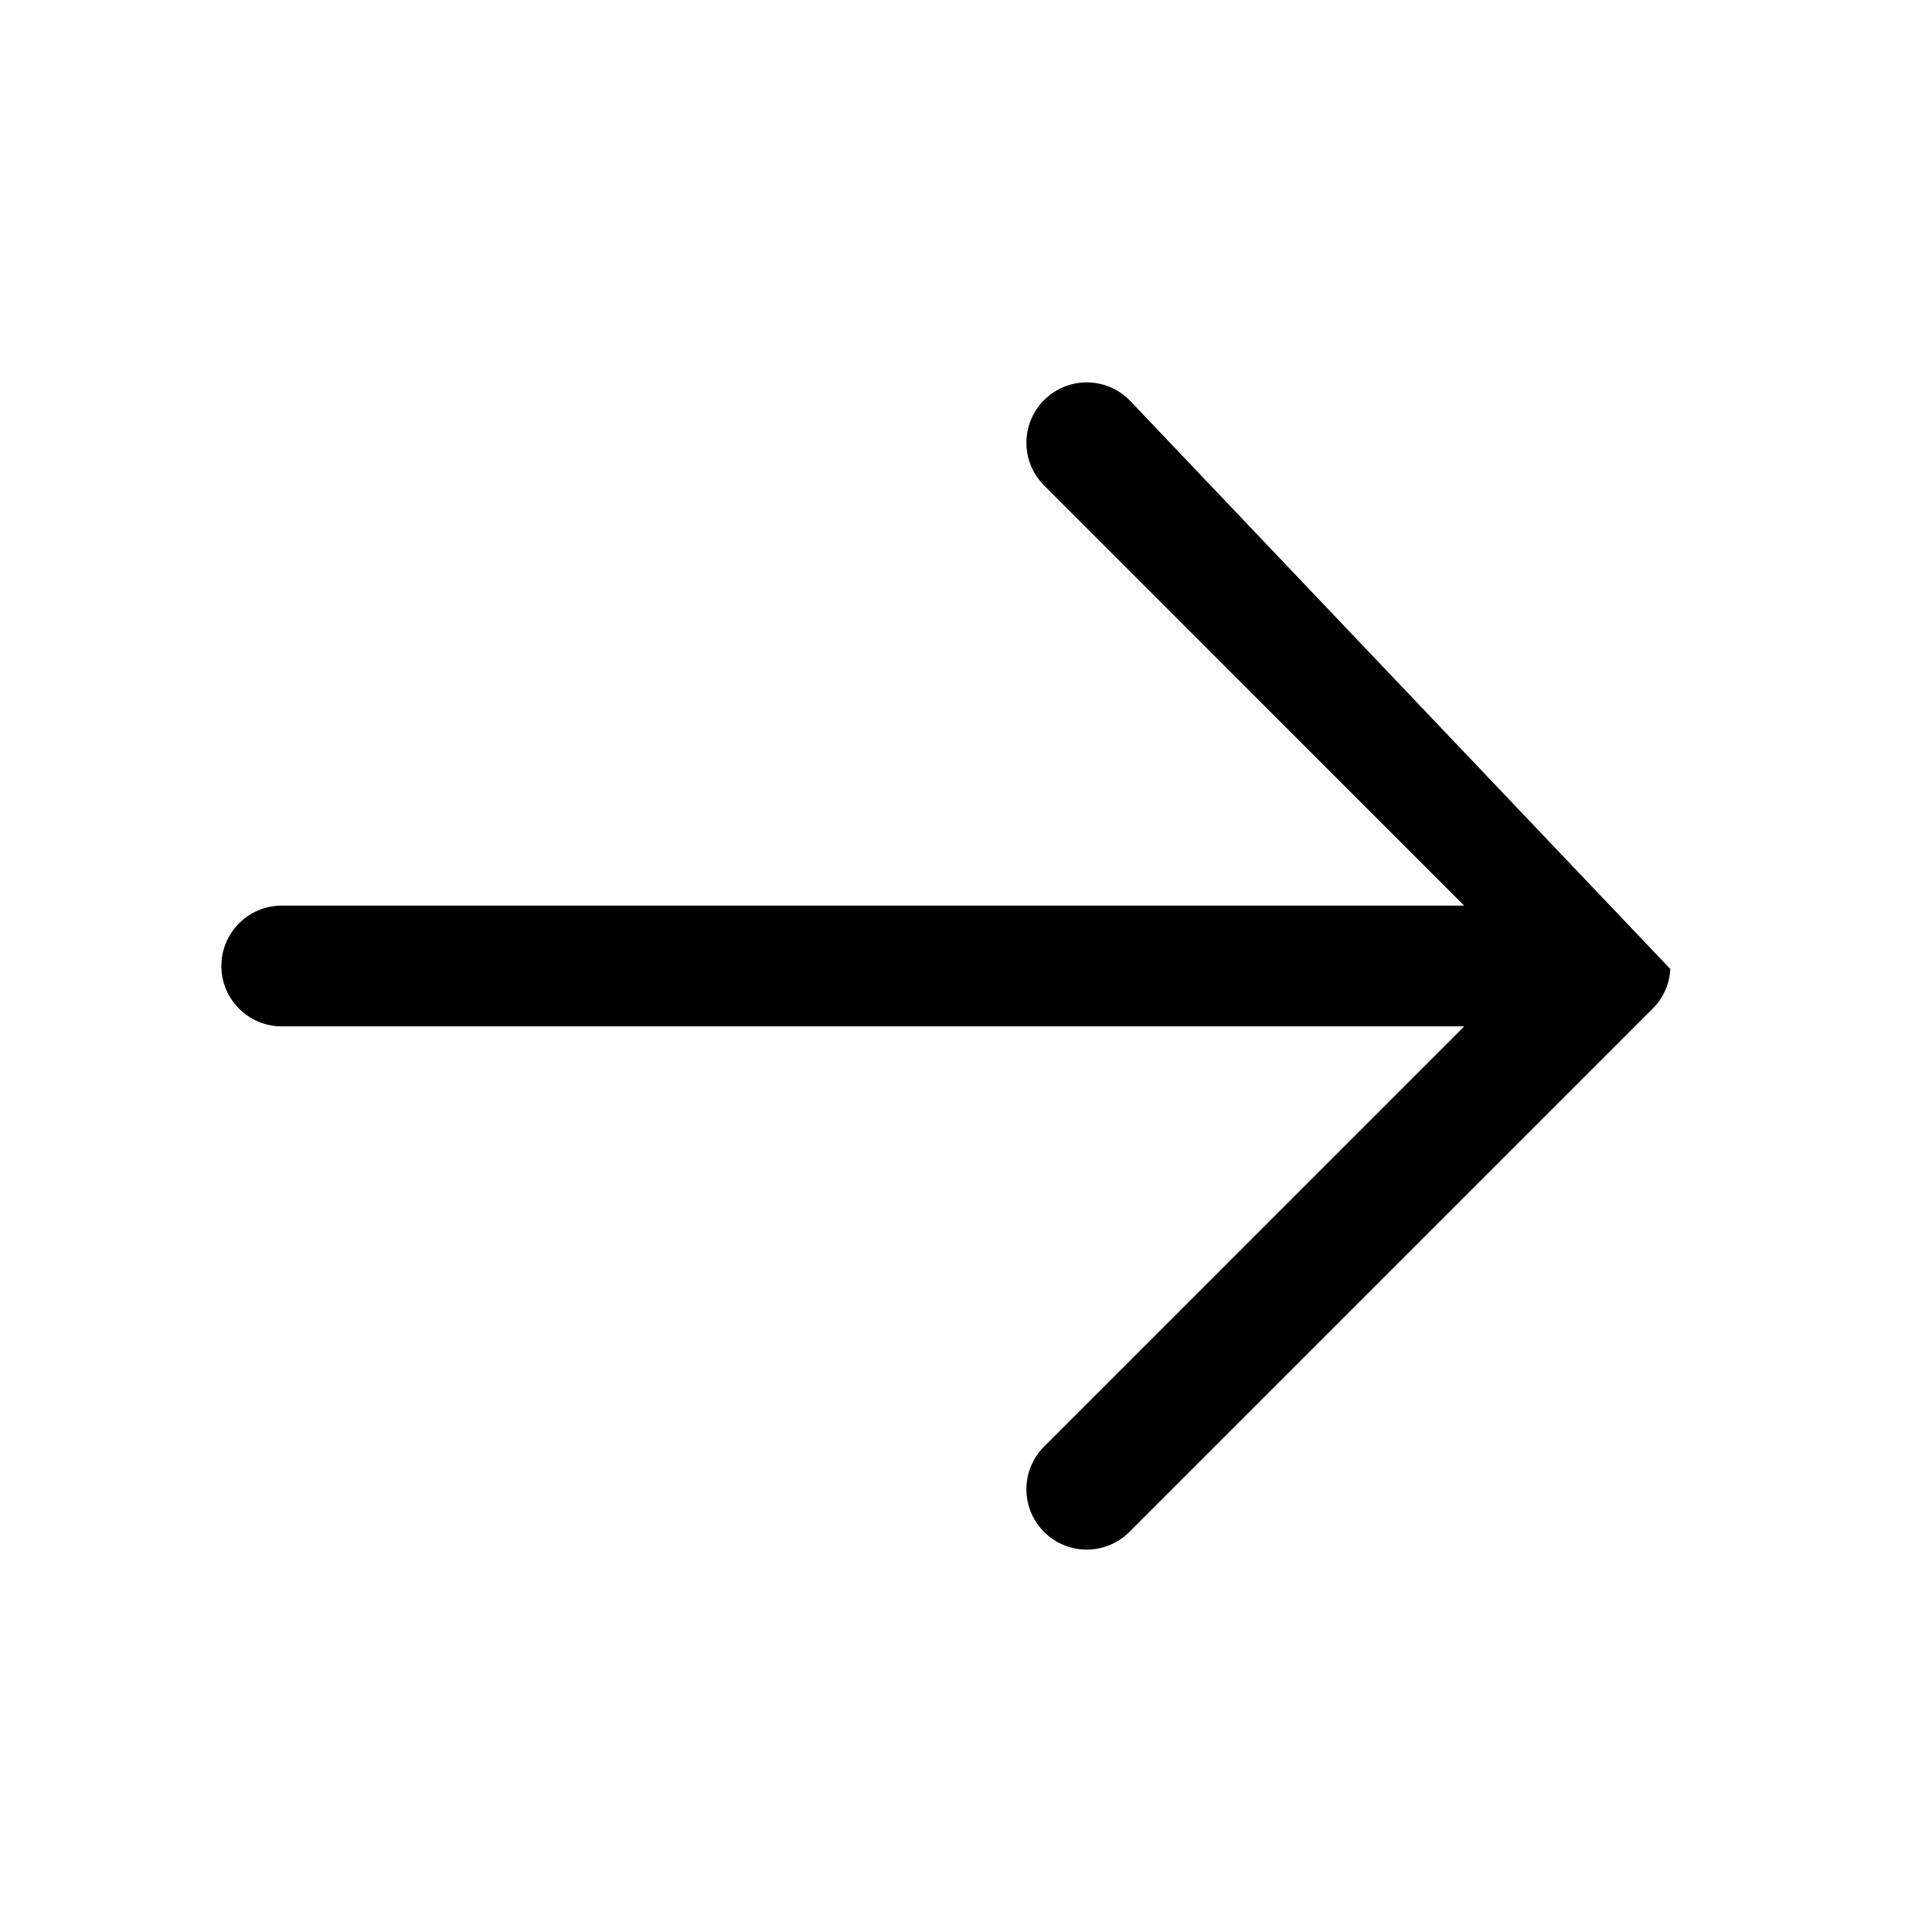 <svg width="1em" height="1em" viewBox="0 0 24 24" fill="none" xmlns="http://www.w3.org/2000/svg">
<path fill-rule="evenodd" clip-rule="evenodd" d="M14.03 4.97C13.737 4.677 13.263 4.677 12.97 4.97C12.677 5.263 12.677 5.737 12.97 6.03L18.189 11.25L3.5 11.25C3.086 11.25 2.75 11.586 2.75 12C2.75 12.414 3.086 12.75 3.5 12.75L18.189 12.75L12.97 17.97C12.677 18.263 12.677 18.737 12.97 19.03C13.263 19.323 13.737 19.323 14.03 19.03L20.53 12.53C20.662 12.399 20.74 12.223 20.749 12.037M20.546 11.486C20.541 11.48 20.536 11.475 20.53 11.47L14.03 4.97" fill="currentColor"/>
</svg>
